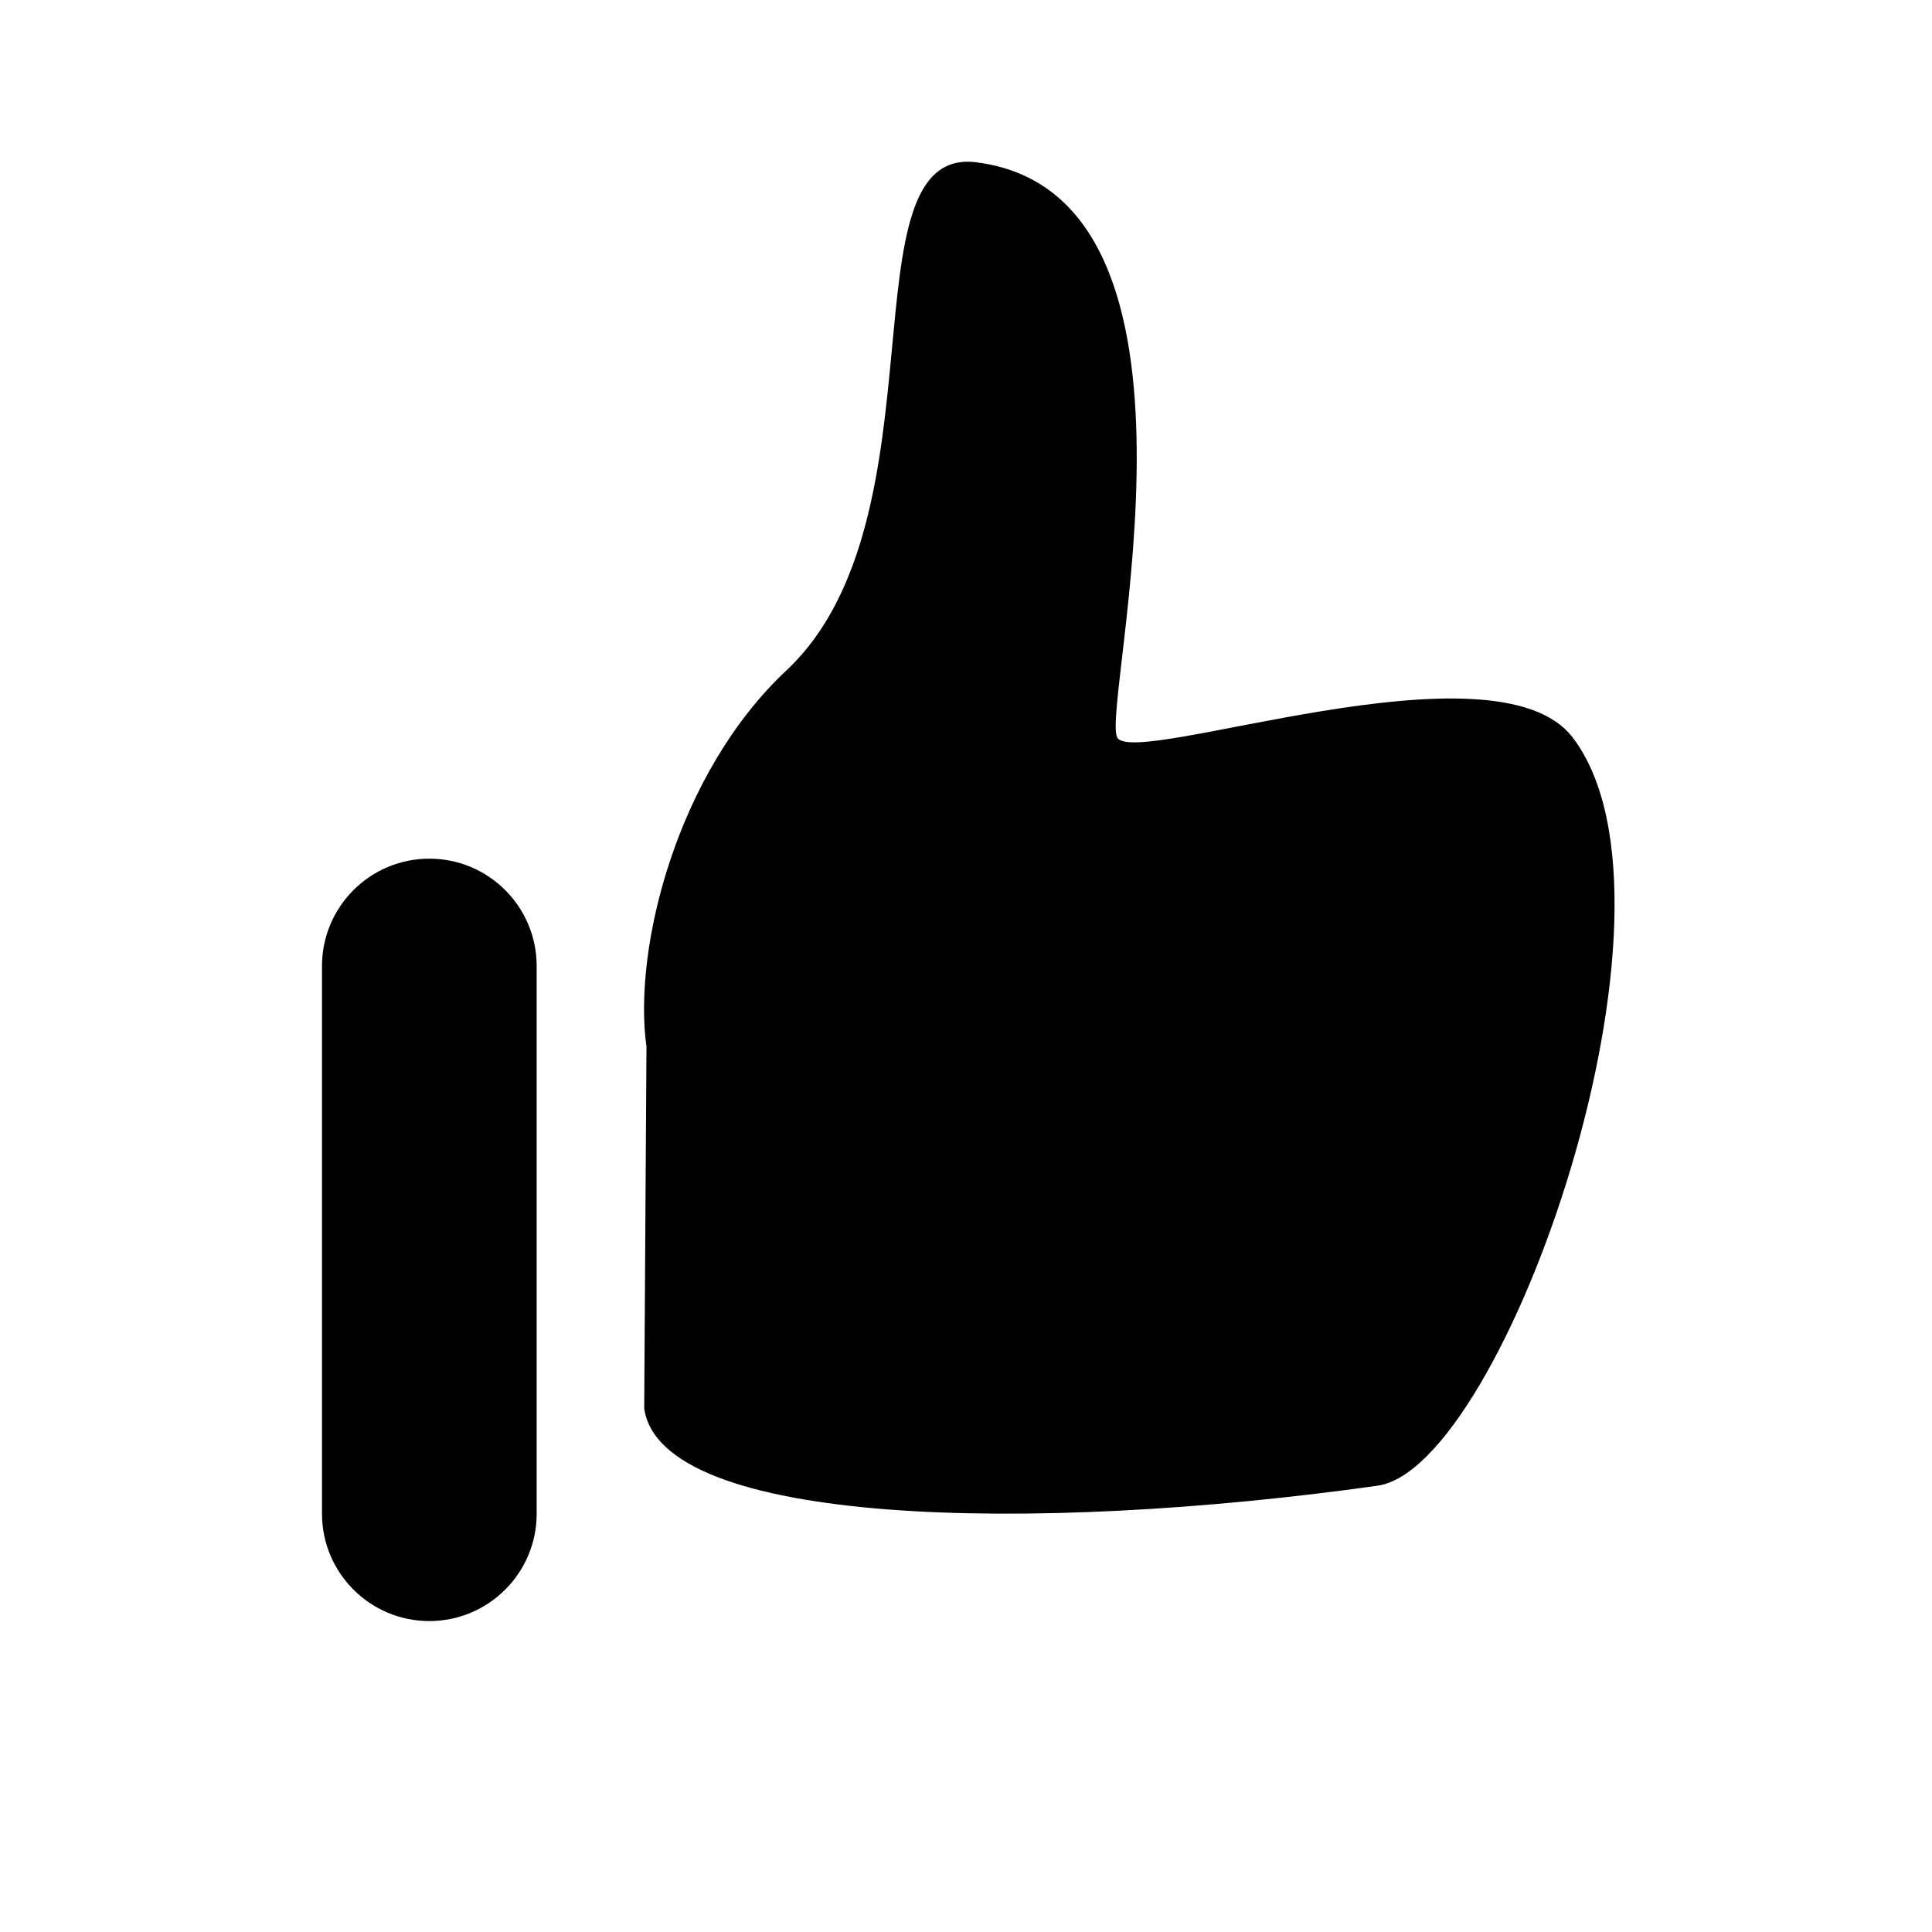 <?xml version="1.0" encoding="UTF-8" standalone="no"?><!DOCTYPE svg PUBLIC "-//W3C//DTD SVG 1.1//EN" "http://www.w3.org/Graphics/SVG/1.1/DTD/svg11.dtd"><svg width="100%" height="100%" viewBox="0 0 18 18" version="1.1" xmlns="http://www.w3.org/2000/svg" xmlns:xlink="http://www.w3.org/1999/xlink" xml:space="preserve" xmlns:serif="http://www.serif.com/" style="fill-rule:evenodd;clip-rule:evenodd;stroke-linejoin:round;stroke-miterlimit:2;"><path d="M10.409,6.871c-0.157,-0.29 1.079,-5.06 -1.315,-5.359c-1.252,-0.156 -0.26,3.323 -1.767,4.734c-1.021,0.956 -1.432,2.593 -1.304,3.505l-0.021,3.371c0.154,1.096 3.612,1.173 6.832,0.72c1.181,-0.165 3.017,-5.405 1.818,-6.971c-0.724,-0.947 -4.086,0.291 -4.243,0Z" style="fill-rule:nonzero;"/><path d="M5,9c0,-0.552 -0.448,-1 -1,-1c-0.552,0 -1,0.448 -1,1l0,5.103c0,0.552 0.448,1 1,1c0.552,0 1,-0.448 1,-1l0,-5.103Z"/></svg>